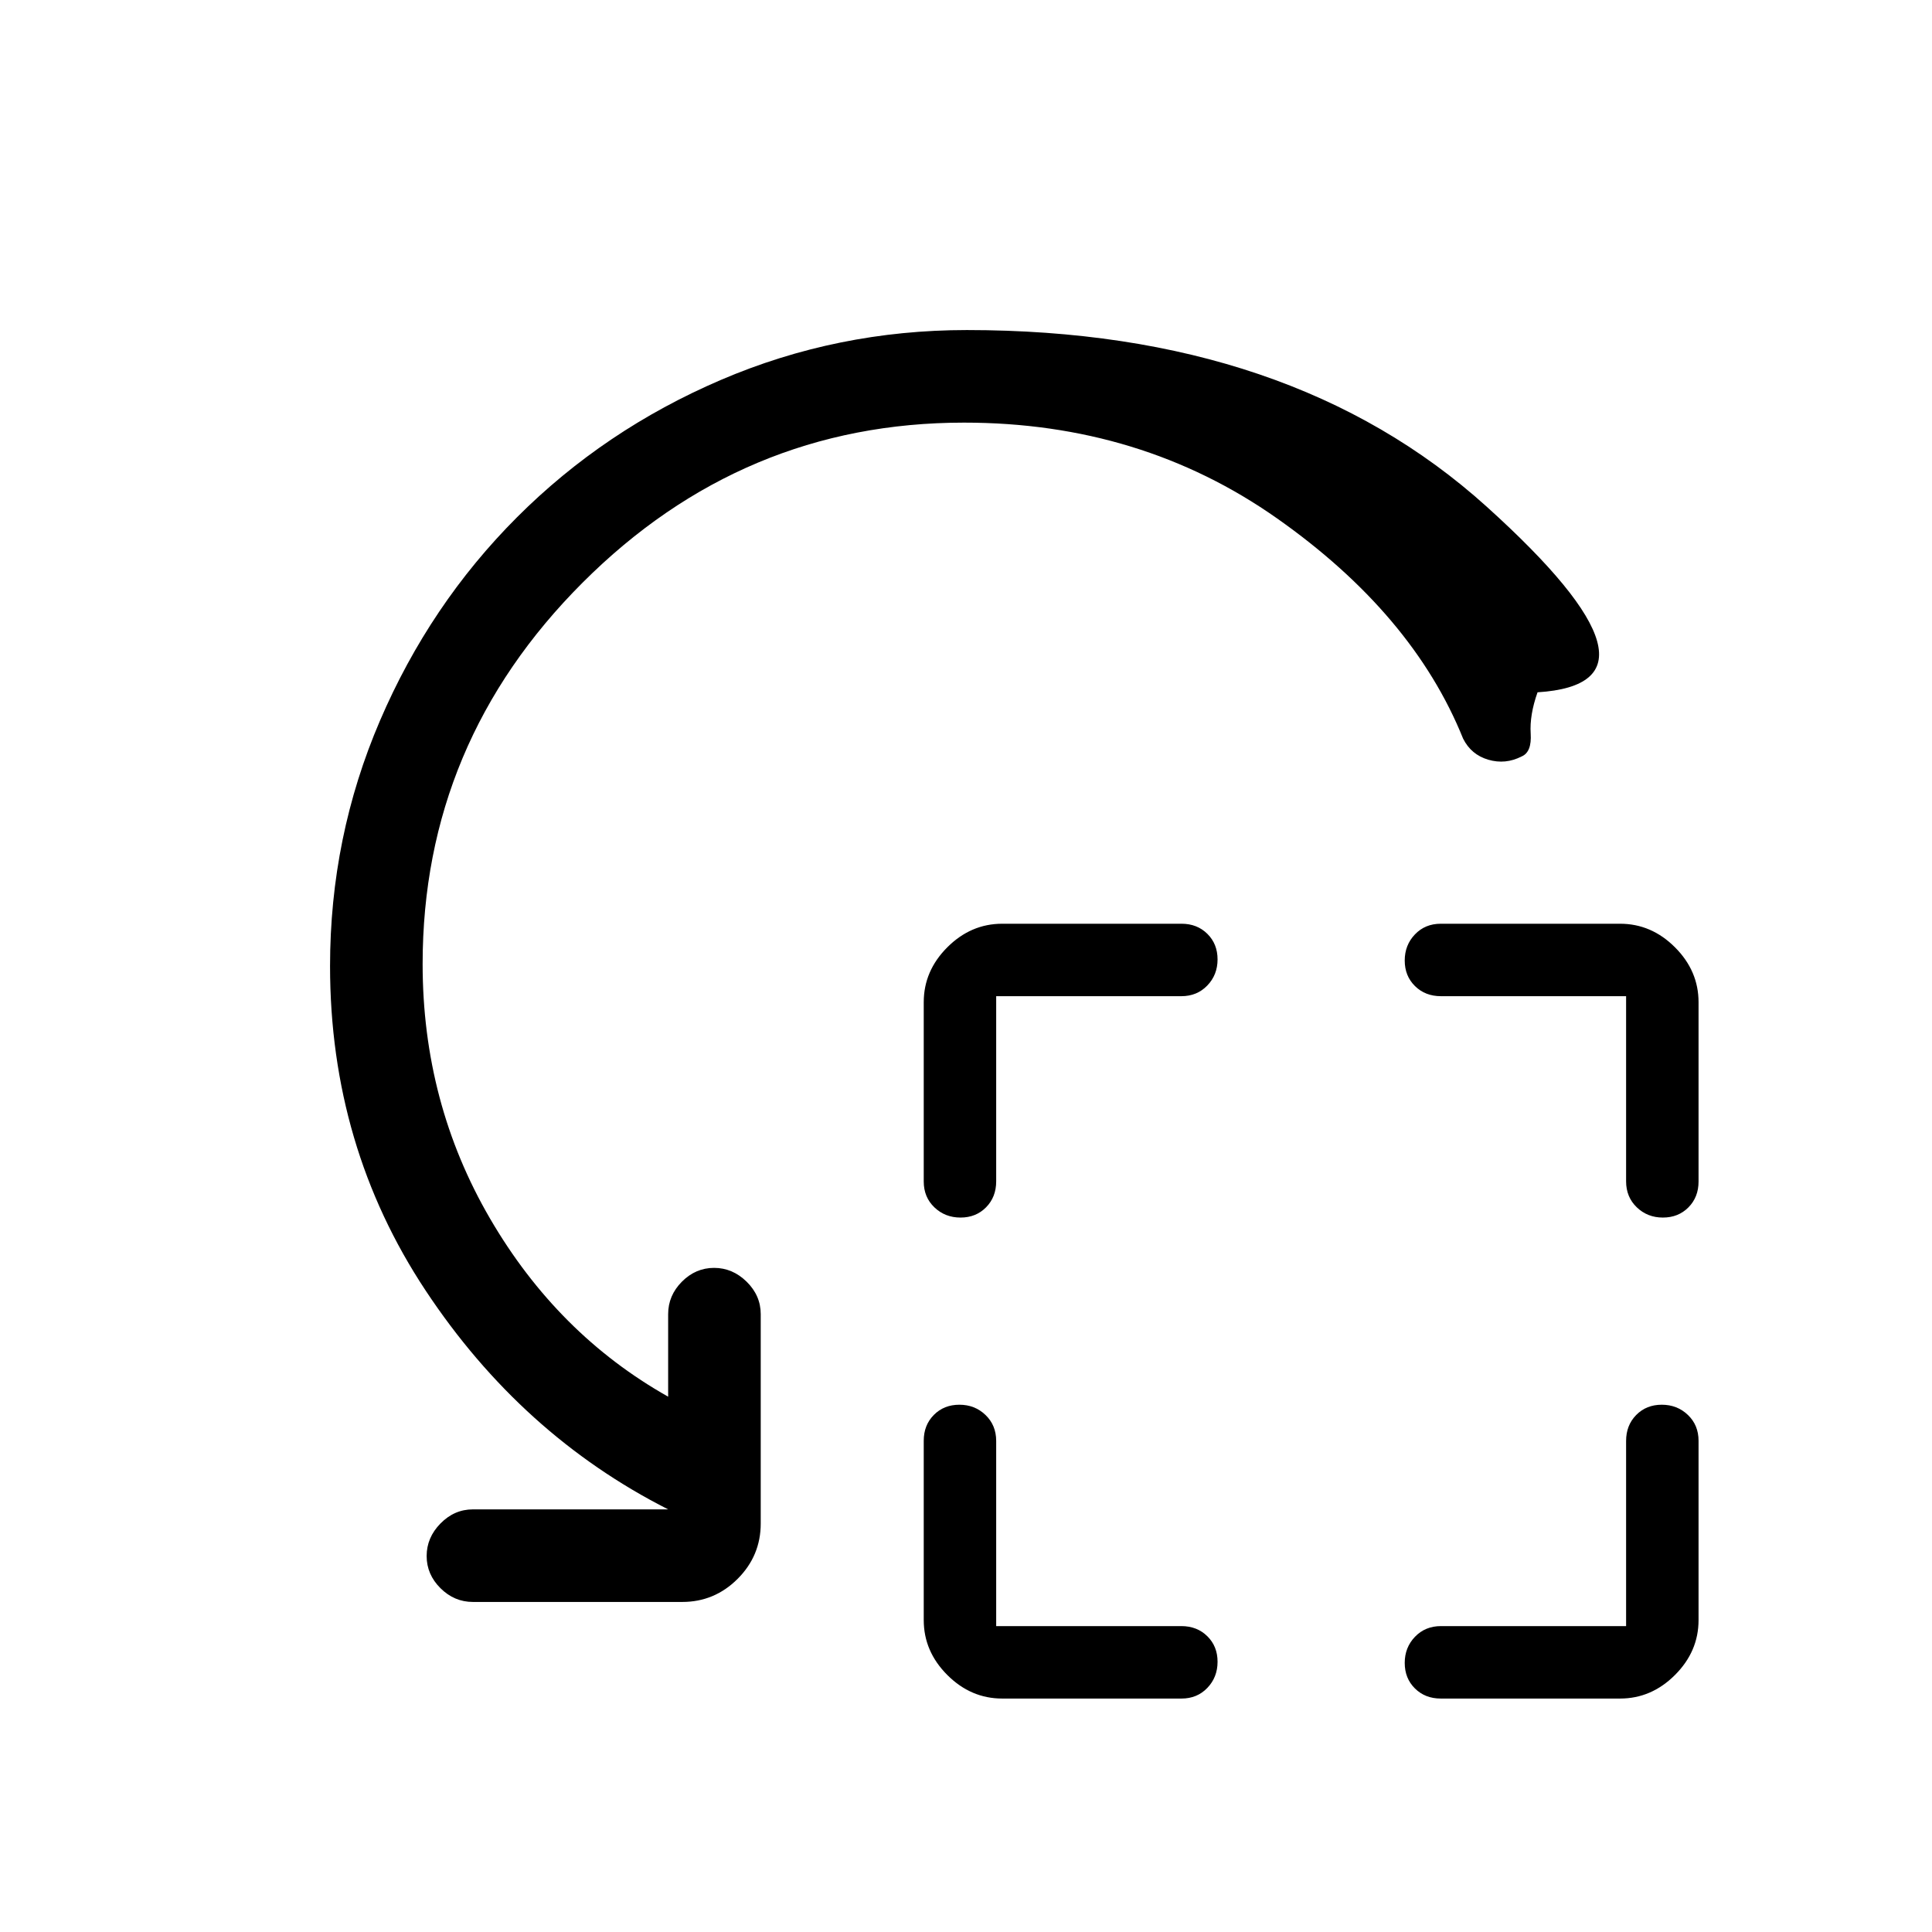 <svg xmlns="http://www.w3.org/2000/svg" height="20" viewBox="0 -960 960 960" width="20"><path d="M495-465v92q0 7.8-5.02 12.9-5.02 5.1-12.7 5.1t-12.98-5.07q-5.3-5.07-5.3-12.83V-462q0-15.58 11.71-27.29Q482.42-501 498-501h89.1q7.76 0 12.83 5.02t5.07 12.7q0 7.68-5.1 12.98-5.1 5.3-12.9 5.3h-92Zm0 313h92q7.8 0 12.9 5.02 5.1 5.02 5.1 12.7t-5.07 12.98q-5.07 5.3-12.83 5.3H498q-15.58 0-27.29-11.71Q459-139.42 459-155v-89.1q0-7.76 5.02-12.83t12.7-5.07q7.68 0 12.98 5.1 5.3 5.1 5.3 12.9v92Zm313-313h-92q-7.8 0-12.9-5.02-5.1-5.02-5.1-12.7t5.07-12.98q5.07-5.3 12.83-5.3H805q15.58 0 27.29 11.71Q844-477.58 844-462v89.1q0 7.76-5.02 12.83t-12.7 5.07q-7.68 0-12.98-5.1-5.3-5.1-5.3-12.9v-92Zm0 313v-92q0-7.8 5.02-12.9 5.02-5.1 12.7-5.1t12.98 5.07q5.3 5.07 5.3 12.83v89.1q0 15.58-11.71 27.29Q820.58-116 805-116h-89.1q-7.76 0-12.83-5.02t-5.07-12.7q0-7.68 5.1-12.98 5.1-5.3 12.9-5.3h92ZM479-750q-110 0-189.5 79.5T210-481q0 69 33.5 126.5T332-266v-41q0-9.25 6.82-16.13 6.83-6.87 16-6.87 9.18 0 16.18 6.87 7 6.88 7 16.13v104q0 16.05-11.48 27.52Q355.05-164 339-164H235q-9.25 0-16.12-6.82-6.88-6.83-6.88-16 0-9.18 6.88-16.18 6.87-7 16.12-7h97q-73-37-120.5-108.72Q164-390.43 164-480q0-64.08 24.8-121.88t68.16-101.16q43.36-43.36 101.2-68.16Q416-796 480.43-796q161.08 0 258.27 87.74Q835.9-620.52 764-616q-4 11.26-3.41 20.49.59 9.22-4.47 11.37-8.06 4.14-16.59 1.64T727-593q-25-62-92.56-109.5T479-750Z"/></svg>